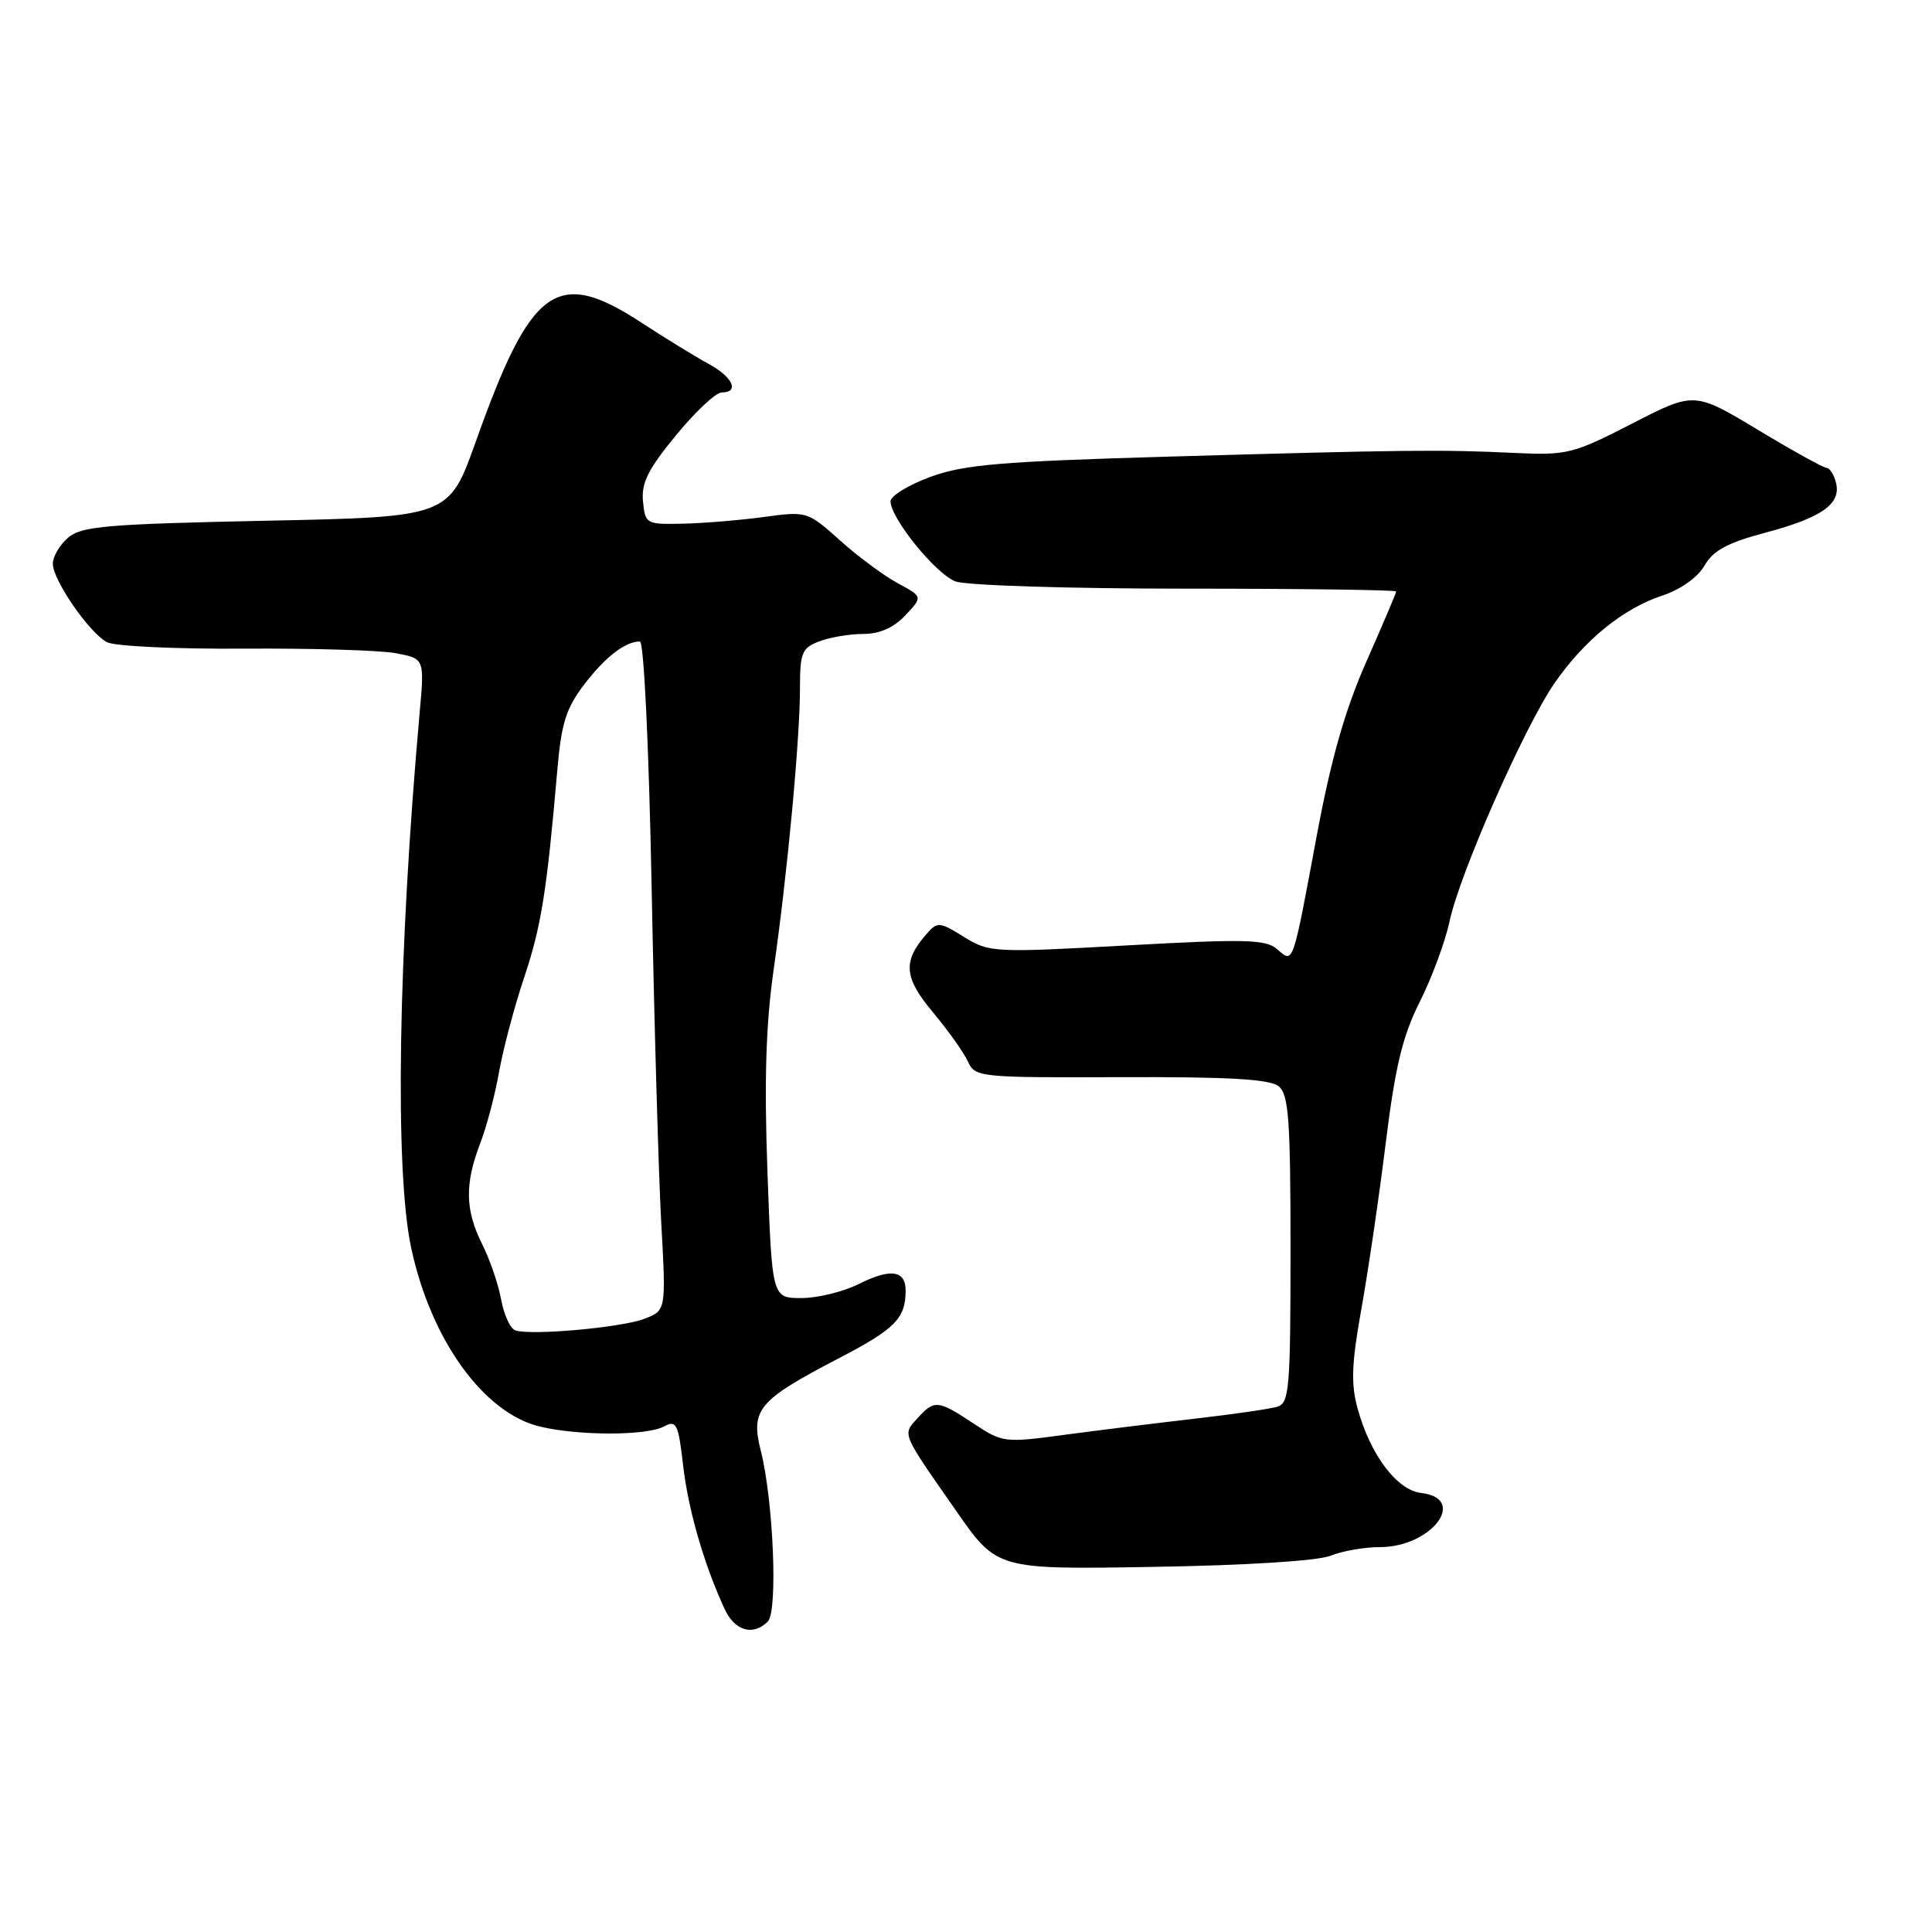 <?xml version="1.0" encoding="UTF-8" standalone="no"?>
<!DOCTYPE svg PUBLIC "-//W3C//DTD SVG 1.1//EN" "http://www.w3.org/Graphics/SVG/1.1/DTD/svg11.dtd" >
<svg xmlns="http://www.w3.org/2000/svg" xmlns:xlink="http://www.w3.org/1999/xlink" version="1.1" viewBox="0 0 256 256">
 <g >
 <path fill="currentColor"
d=" M 101.74 214.86 C 103.09 213.51 102.48 198.85 100.81 192.23 C 99.43 186.78 100.48 185.54 110.99 180.06 C 118.62 176.10 120.00 174.71 120.00 171.00 C 120.00 168.31 117.99 168.03 113.79 170.14 C 111.75 171.16 108.33 172.00 106.19 172.00 C 102.30 172.00 102.30 172.00 101.69 155.25 C 101.25 143.16 101.48 135.72 102.51 128.50 C 104.33 115.81 106.00 97.95 106.00 91.18 C 106.00 86.49 106.26 85.85 108.57 84.98 C 109.98 84.44 112.60 84.00 114.39 84.00 C 116.56 84.00 118.42 83.18 119.97 81.53 C 122.28 79.07 122.28 79.07 118.96 77.28 C 117.14 76.30 113.69 73.75 111.31 71.61 C 107.01 67.76 106.92 67.73 101.24 68.50 C 98.08 68.93 93.25 69.33 90.50 69.39 C 85.62 69.50 85.49 69.43 85.20 66.43 C 84.96 64.00 85.89 62.15 89.57 57.68 C 92.14 54.55 94.86 52.00 95.62 52.00 C 98.04 52.00 97.10 49.96 93.87 48.20 C 92.15 47.27 88.15 44.81 84.99 42.75 C 73.78 35.43 70.39 37.86 63.05 58.50 C 59.49 68.50 59.49 68.50 35.27 69.00 C 14.17 69.44 10.80 69.72 9.03 71.24 C 7.91 72.20 7.00 73.75 7.00 74.69 C 7.00 76.86 11.79 83.82 14.17 85.09 C 15.17 85.63 23.33 86.01 32.31 85.95 C 41.28 85.89 50.34 86.16 52.44 86.55 C 56.25 87.27 56.25 87.27 55.61 94.38 C 52.75 126.43 52.29 155.00 54.47 165.28 C 57.07 177.54 64.12 187.31 71.63 189.05 C 76.81 190.26 85.69 190.24 87.97 189.02 C 89.63 188.13 89.88 188.62 90.52 194.21 C 91.21 200.13 93.31 207.37 96.04 213.25 C 97.38 216.12 99.80 216.80 101.74 214.86 Z  M 176.32 206.14 C 177.86 205.51 180.80 205.00 182.84 205.00 C 189.69 205.00 194.58 198.55 188.28 197.82 C 185.08 197.44 181.55 192.73 179.88 186.60 C 178.99 183.36 179.10 180.62 180.38 173.50 C 181.27 168.55 182.73 158.65 183.61 151.50 C 184.88 141.28 185.85 137.28 188.12 132.76 C 189.71 129.61 191.50 124.79 192.08 122.05 C 193.44 115.71 201.97 96.36 205.95 90.57 C 209.88 84.86 215.07 80.63 220.23 78.93 C 222.70 78.11 224.94 76.52 225.85 74.95 C 227.00 72.94 228.89 71.92 233.93 70.58 C 241.42 68.59 244.01 66.75 243.27 63.94 C 243.00 62.87 242.44 62.00 242.04 62.00 C 241.64 62.00 237.53 59.73 232.91 56.94 C 224.50 51.89 224.50 51.89 216.26 56.13 C 208.44 60.14 207.64 60.34 200.76 60.02 C 191.04 59.55 186.01 59.61 155.00 60.50 C 132.50 61.15 127.71 61.56 123.25 63.20 C 120.36 64.27 118.00 65.72 118.00 66.42 C 118.00 68.66 123.97 76.04 126.60 77.04 C 128.00 77.57 141.59 78.00 157.07 78.00 C 172.43 78.00 185.00 78.17 185.00 78.37 C 185.00 78.58 183.23 82.74 181.07 87.62 C 178.25 93.99 176.40 100.46 174.52 110.50 C 171.22 128.21 171.41 127.66 169.23 125.77 C 167.73 124.47 165.05 124.40 149.34 125.27 C 131.66 126.25 131.09 126.22 127.74 124.15 C 124.48 122.13 124.21 122.11 122.77 123.76 C 119.59 127.38 119.76 129.53 123.61 134.12 C 125.62 136.53 127.71 139.47 128.25 140.65 C 129.20 142.74 129.72 142.80 148.56 142.73 C 162.98 142.68 168.28 142.99 169.44 143.95 C 170.76 145.05 171.00 148.38 171.00 165.56 C 171.00 184.03 170.84 185.91 169.25 186.40 C 168.29 186.69 163.45 187.39 158.50 187.96 C 153.55 188.53 145.77 189.49 141.21 190.10 C 133.08 191.20 132.85 191.17 128.98 188.61 C 124.27 185.49 123.81 185.45 121.56 187.94 C 119.56 190.14 119.39 189.73 126.72 200.23 C 132.11 207.97 132.11 207.97 152.81 207.62 C 165.18 207.42 174.63 206.82 176.32 206.14 Z  M 68.28 176.28 C 67.61 176.04 66.76 174.20 66.40 172.18 C 66.03 170.15 64.89 166.83 63.86 164.79 C 61.63 160.34 61.57 156.86 63.63 151.50 C 64.48 149.30 65.60 145.04 66.13 142.03 C 66.66 139.02 68.16 133.39 69.45 129.53 C 71.72 122.75 72.46 118.12 73.85 102.00 C 74.38 95.84 75.02 93.82 77.41 90.70 C 80.20 87.04 82.85 85.00 84.79 85.00 C 85.32 85.00 85.98 98.85 86.35 117.75 C 86.69 135.76 87.27 155.71 87.62 162.07 C 88.26 173.65 88.26 173.65 85.38 174.75 C 82.32 175.92 70.33 176.99 68.28 176.28 Z "/>
</g>
</svg>